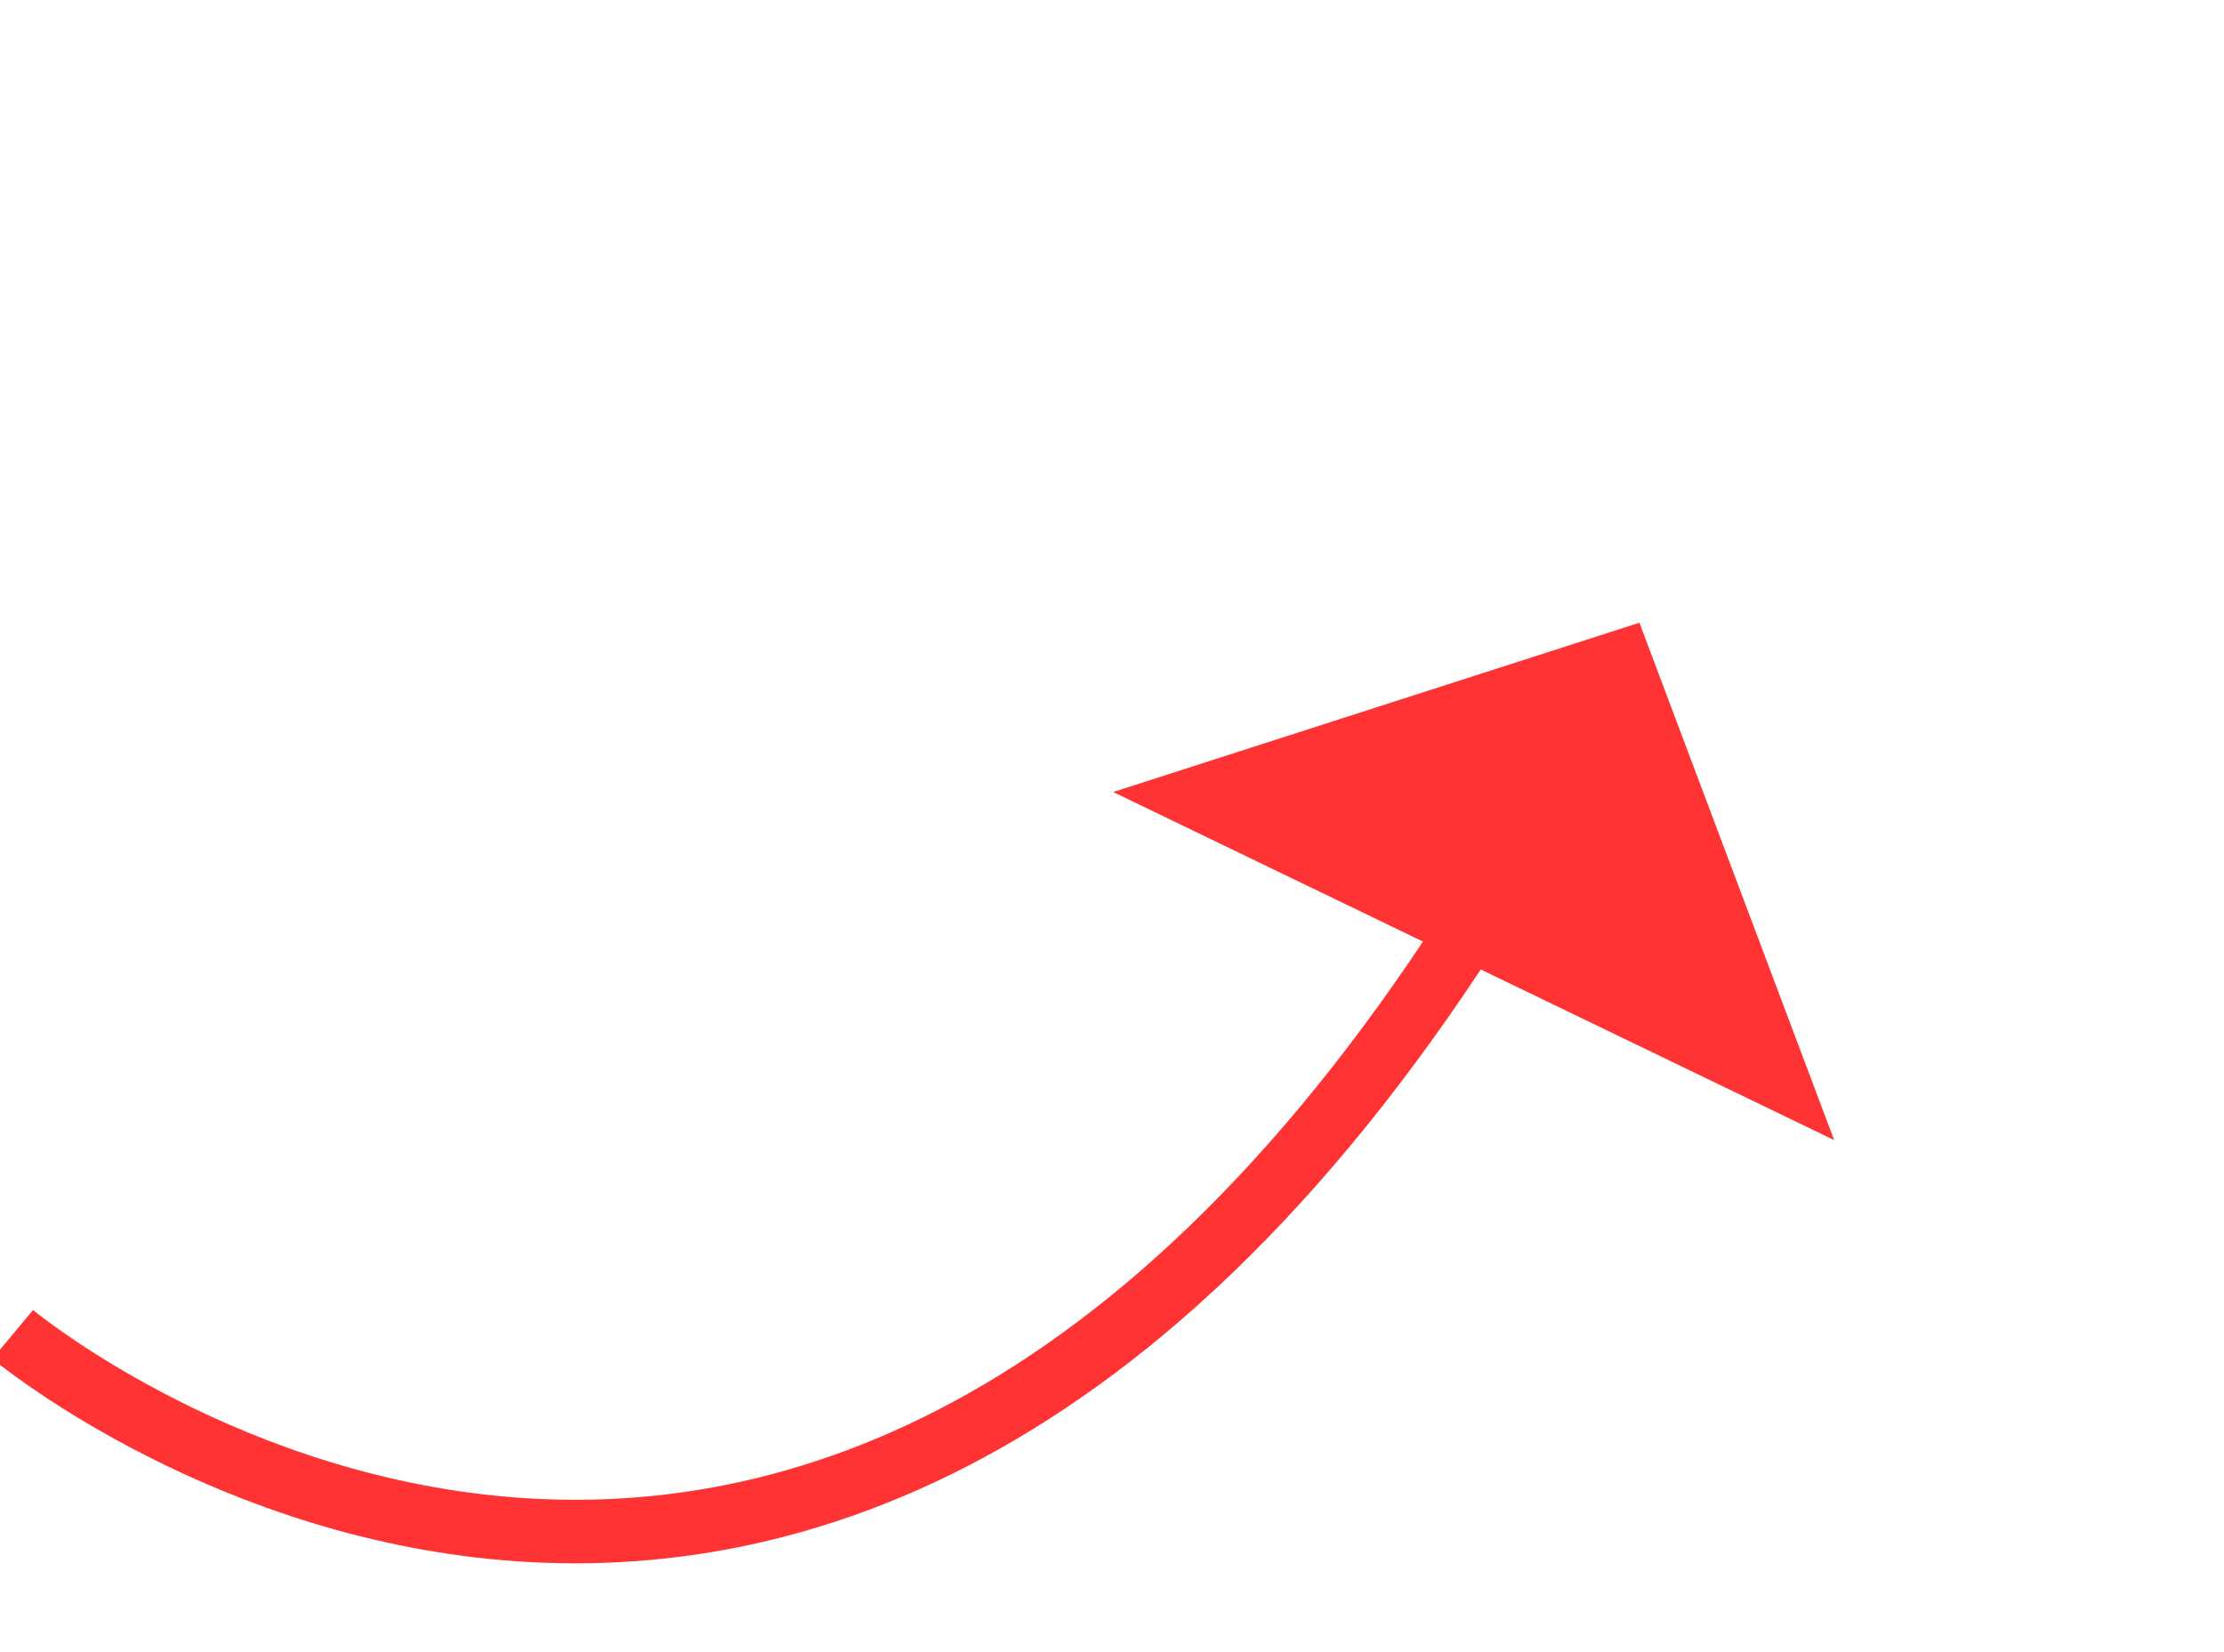 ﻿<?xml version="1.0" encoding="utf-8"?>
<svg version="1.1" xmlns:xlink="http://www.w3.org/1999/xlink" width="35px" height="26px" xmlns="http://www.w3.org/2000/svg">
  <g transform="matrix(1 0 0 1 -397 -3720 )">
    <path d="M 0.2 12  C 0.2 12  12.648 22.373  23.398 5.185  " stroke-width="1" stroke="#ff3333" fill="none" transform="matrix(1 0 0 1 397 3729 )" />
    <path d="M 28.865 8.942  L 25.8 0.8  L 17.518 3.464  L 28.865 8.942  Z " fill-rule="nonzero" fill="#ff3333" stroke="none" transform="matrix(1 0 0 1 397 3729 )" />
  </g>
</svg>